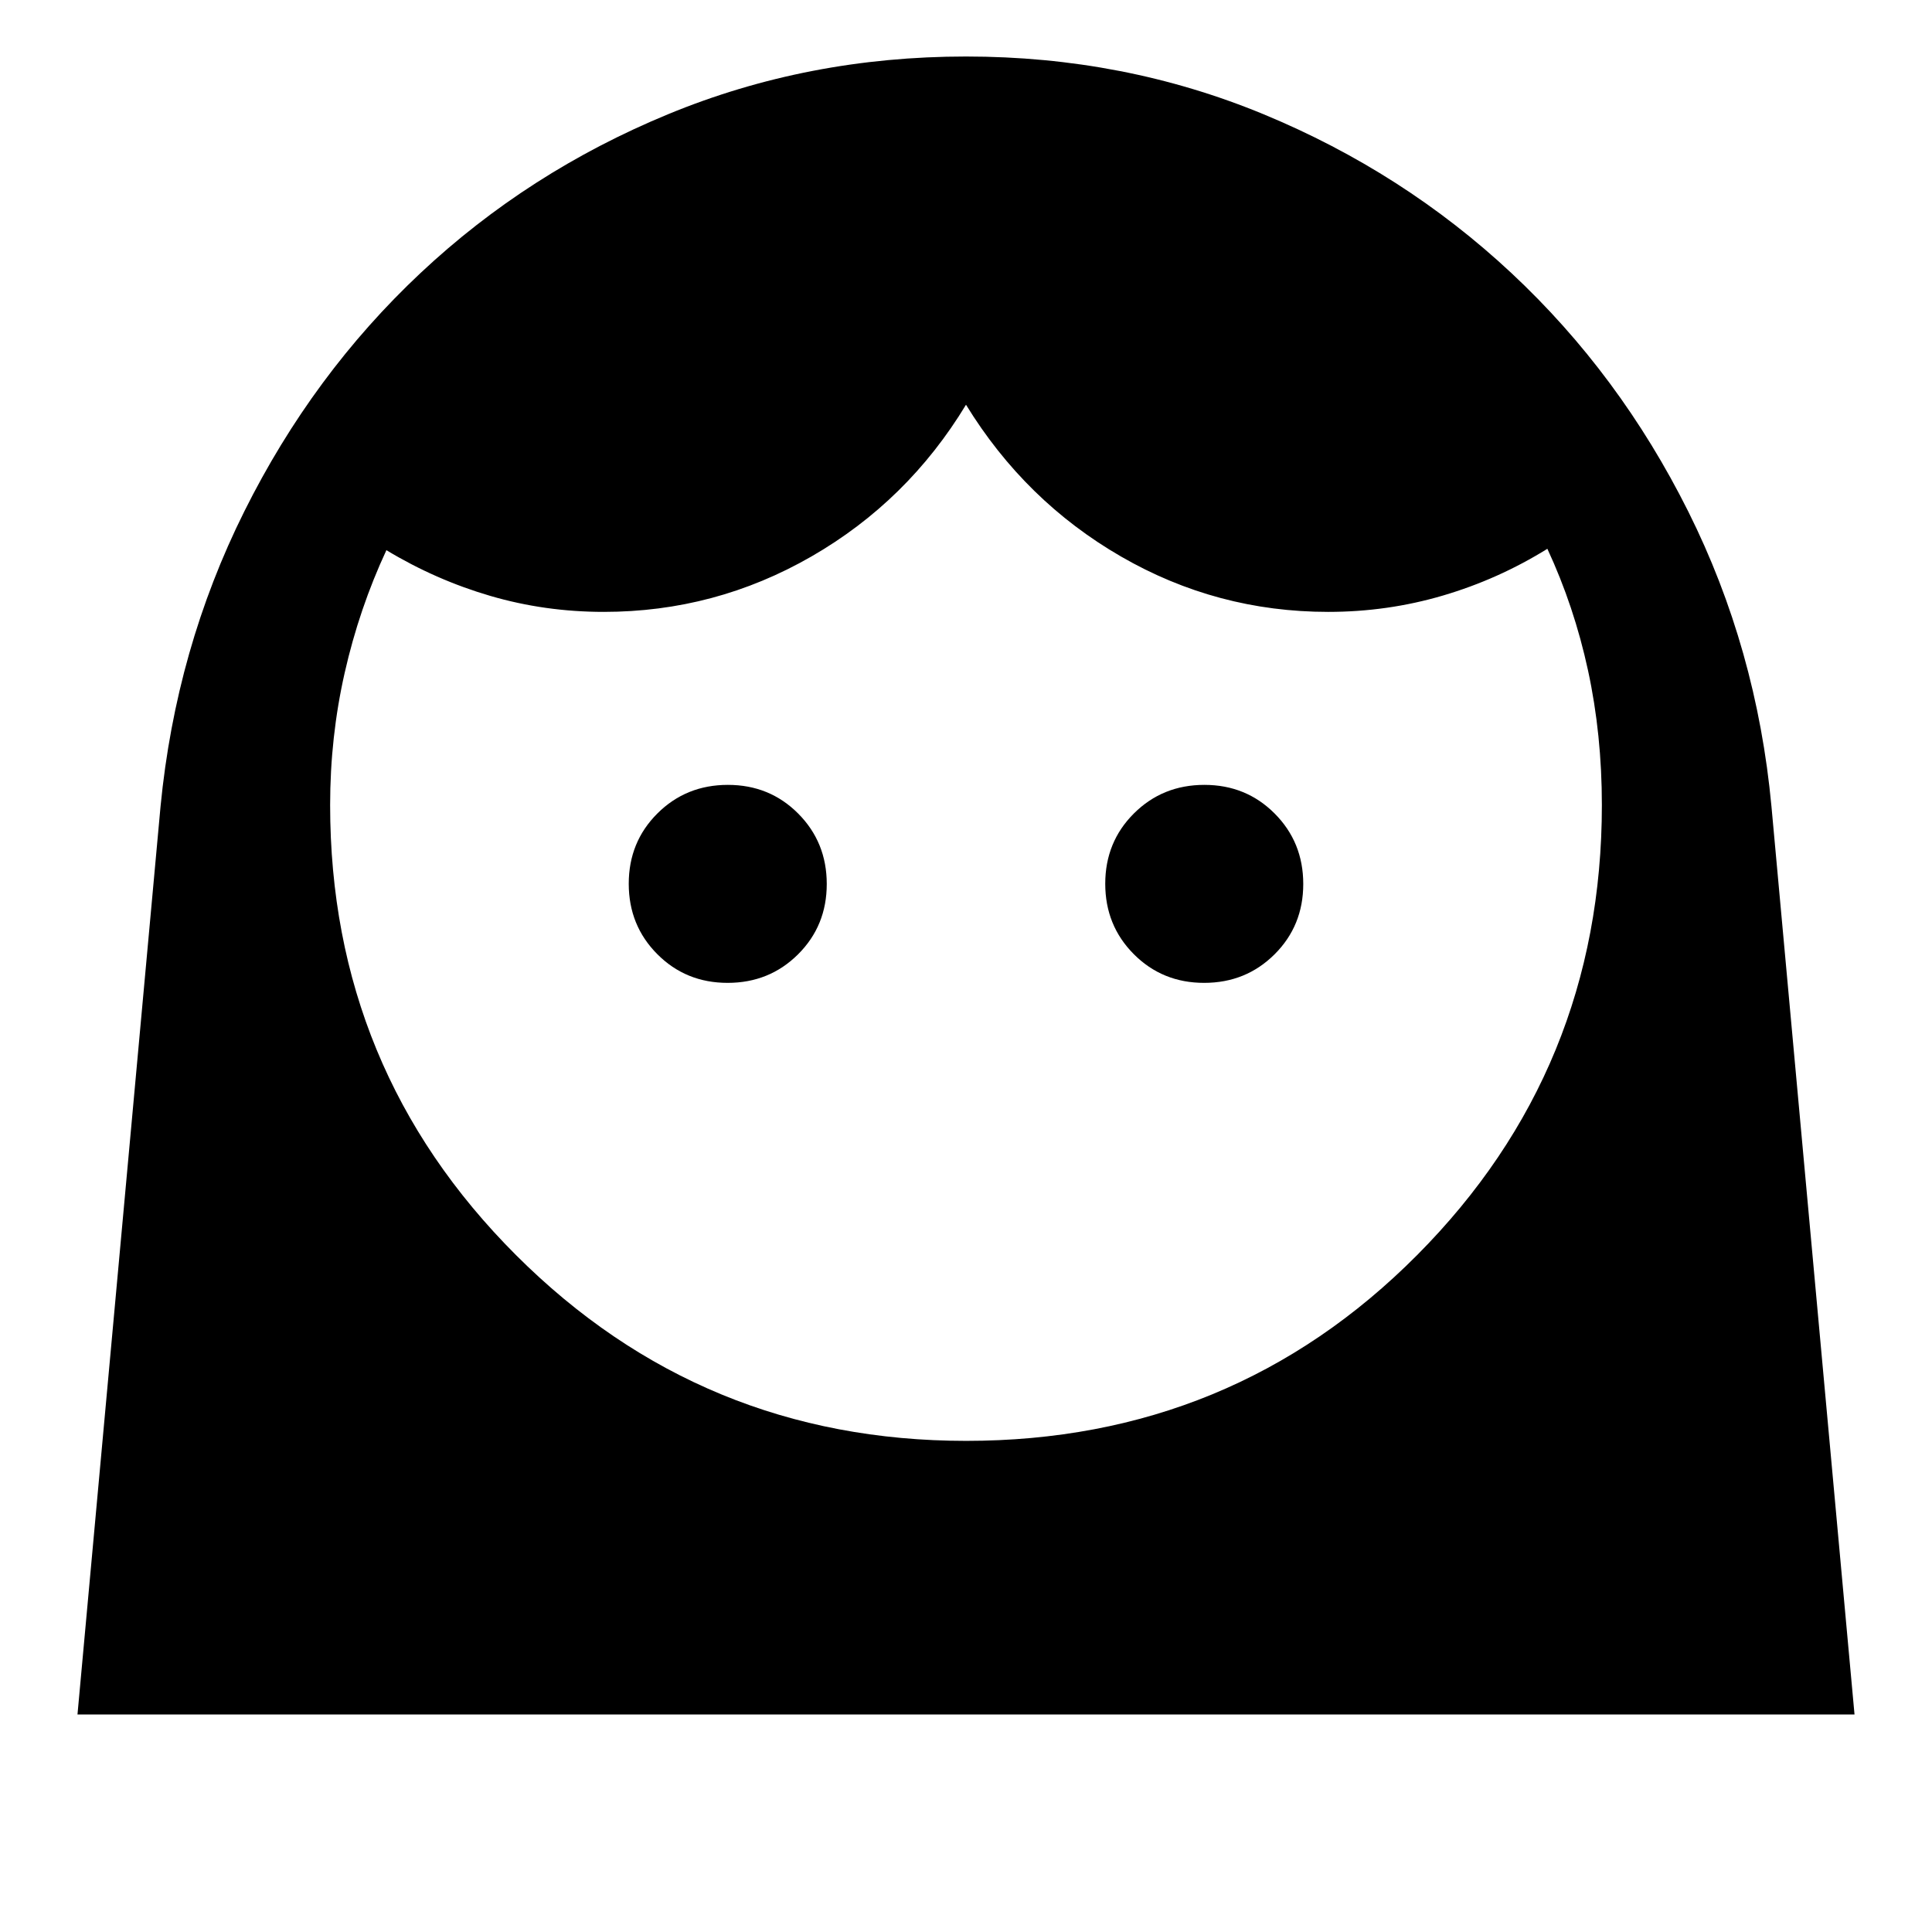 <svg xmlns="http://www.w3.org/2000/svg" height="24" viewBox="0 -960 960 960" width="24"><path d="M480.07-244.04q132.31 0 224.1-92.33 91.79-92.32 91.79-223.63 0-35.02-6.88-66.86-6.89-31.83-20.2-60.45-24.34 15.12-51.88 23.23-27.55 8.12-57 8.12-55.36 0-102.99-27.52Q509.38-711 480-758.89q-29 47.89-76.82 75.41-47.82 27.52-103.18 27.52-29.23 0-56.37-7.94-27.14-7.94-51.63-22.72-13.5 29-20.73 60.93-7.23 31.92-7.23 65.7 0 131.3 92.35 223.63 92.34 92.32 223.68 92.32ZM361.56-471.62q20.75 0 35-14.19t14.25-34.94q0-20.75-14.2-35Q382.42-570 361.67-570t-35 14.19q-14.25 14.2-14.25 34.95 0 20.74 14.2 34.99 14.19 14.25 34.94 14.25Zm236.77 0q20.75 0 35-14.19t14.25-34.94q0-20.75-14.2-35Q619.19-570 598.44-570t-35 14.19q-14.25 14.2-14.25 34.95 0 20.74 14.2 34.99 14.19 14.25 34.94 14.25ZM38.5-108.08l41.27-451.19q7.62-78.46 41.64-146.65 34.02-68.19 87.54-118.41 53.51-50.21 122.99-78.9 69.48-28.69 148.06-28.69 78.5 0 147.9 28.71 69.4 28.72 123.14 78.92 53.74 50.2 87.81 118.38 34.07 68.18 41.38 146.64l41.27 451.19h-883Z"/></svg>